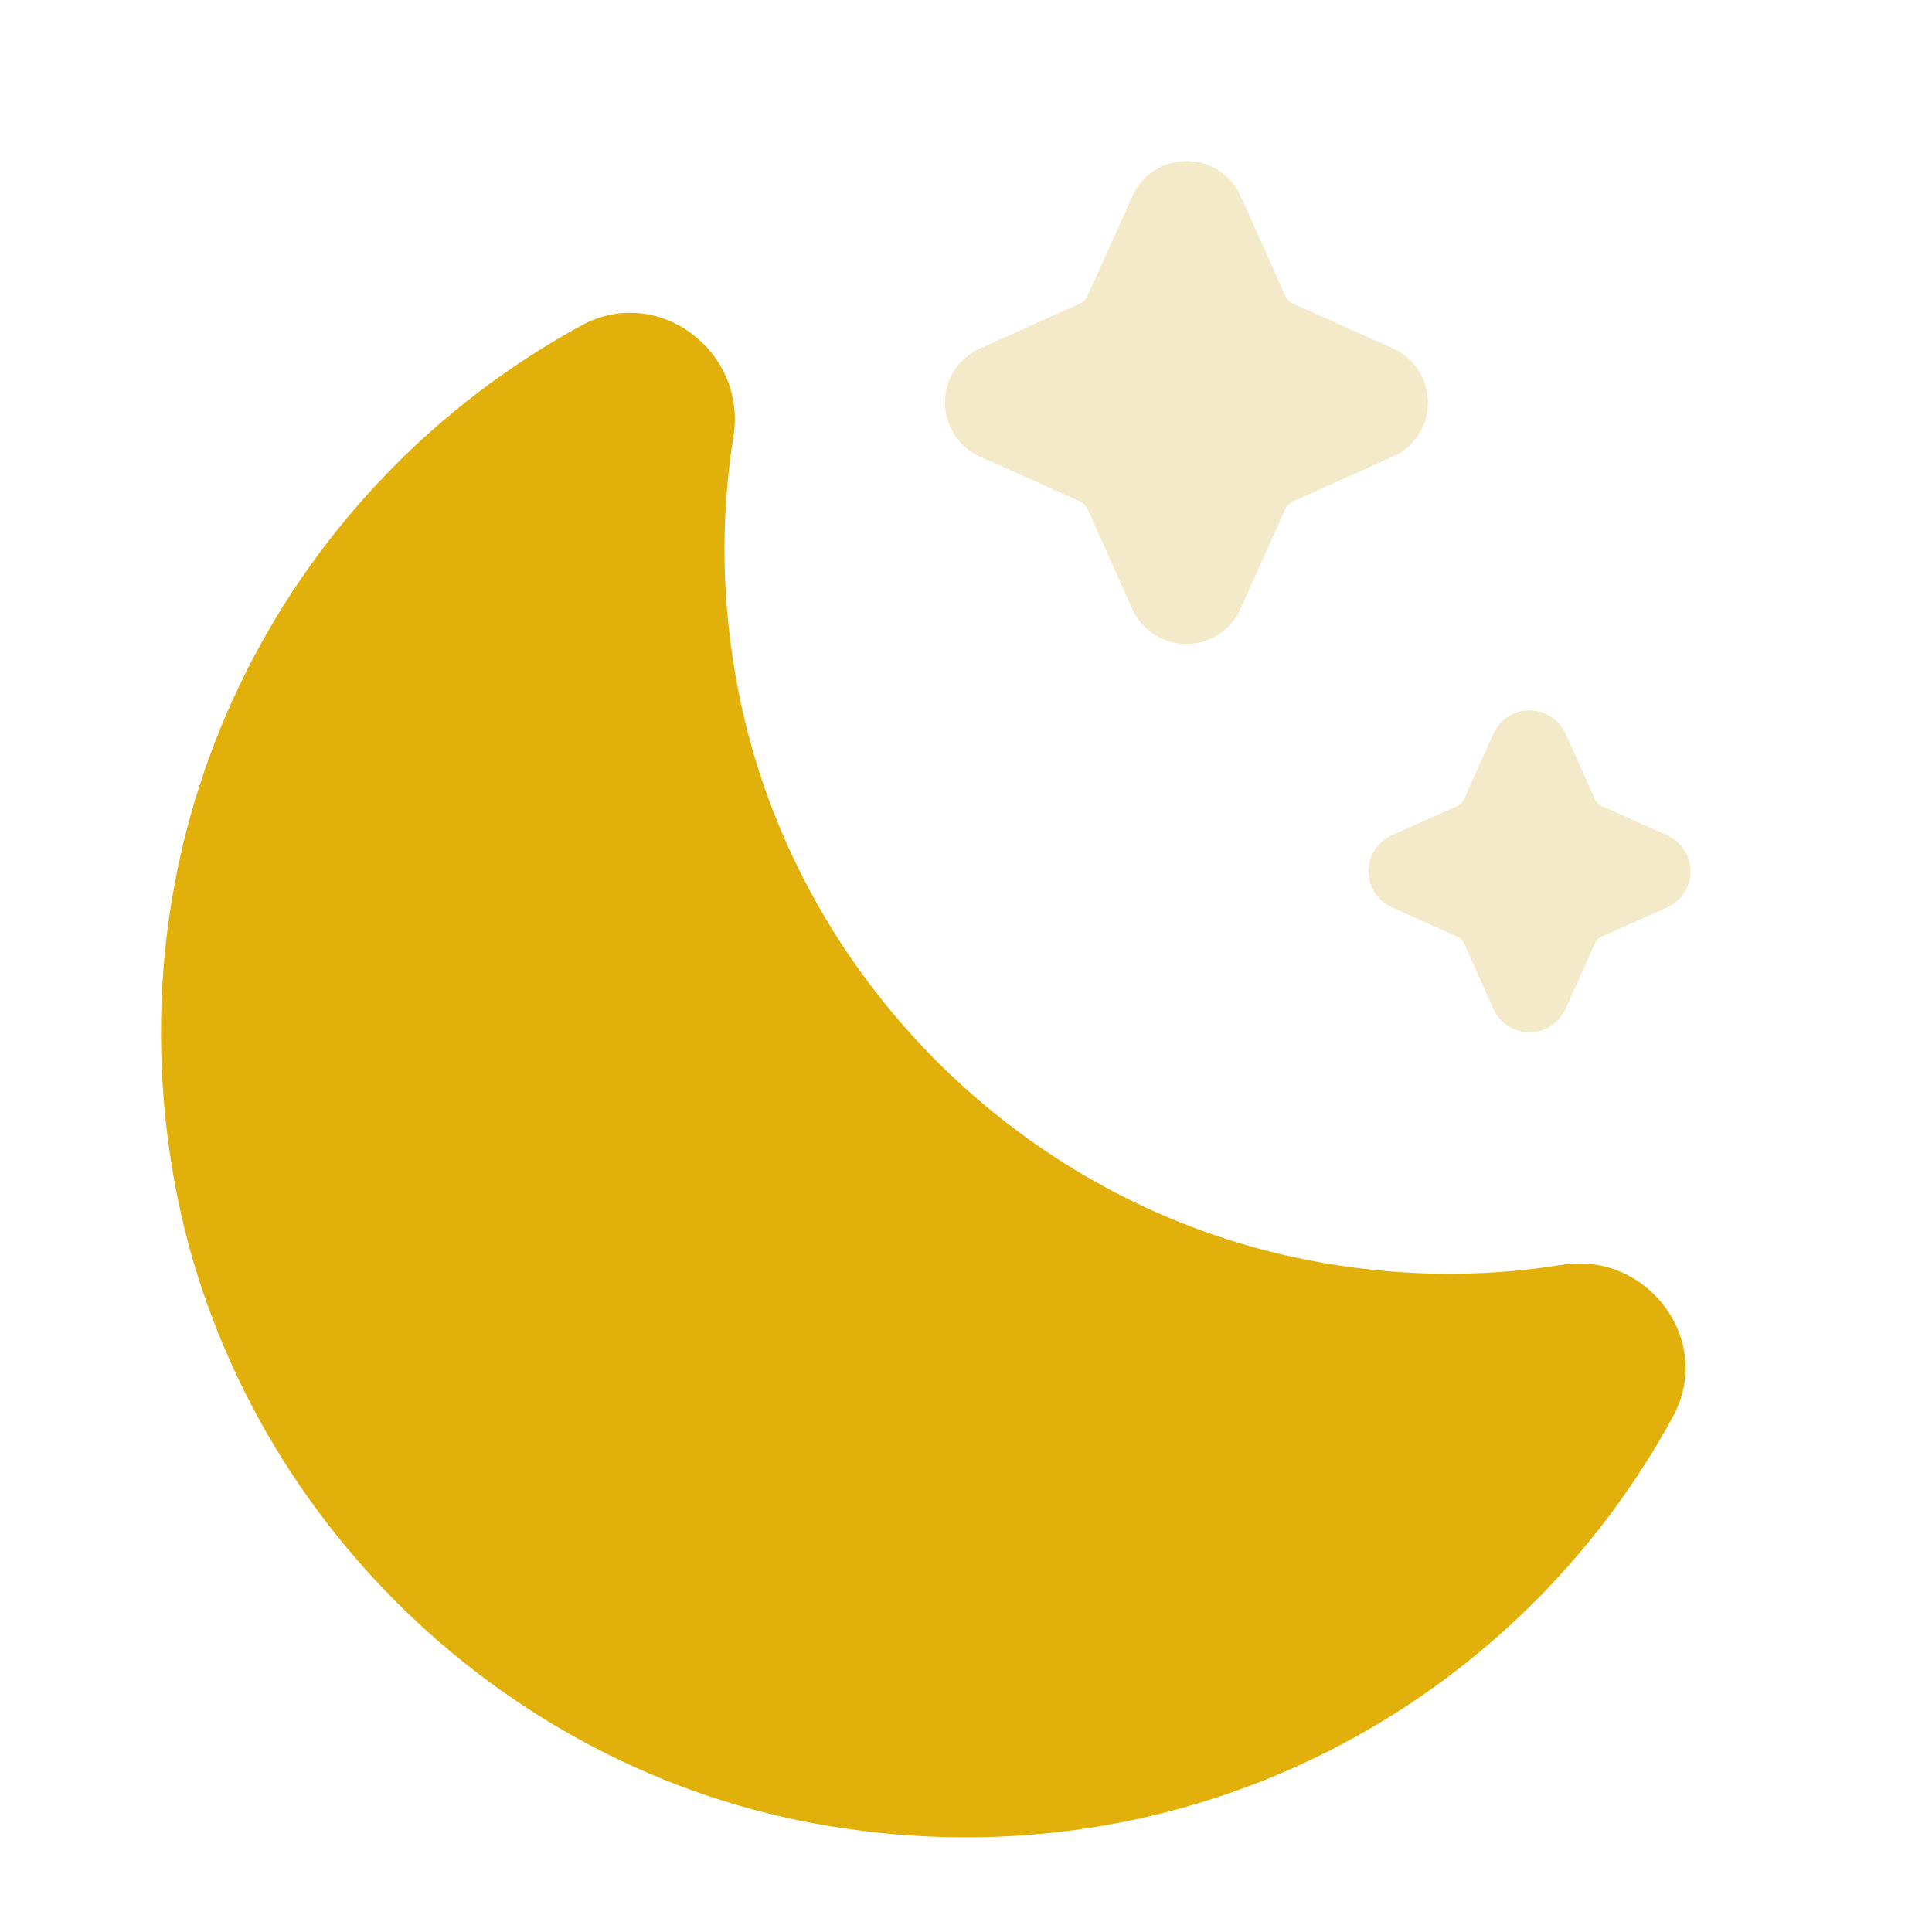 <svg width="24" height="24" viewBox="0 0 24 24" fill="none" xmlns="http://www.w3.org/2000/svg">
<path d="M16.227 15.649C12.7 14.955 9.869 12.124 9.175 8.597C8.958 7.498 8.95 6.43 9.111 5.42C9.281 4.36 8.171 3.528 7.227 4.041C3.654 5.984 1.397 10.039 2.142 14.534C2.827 18.666 6.158 21.997 10.289 22.682C14.784 23.427 18.84 21.17 20.783 17.596C21.296 16.652 20.465 15.543 19.404 15.712C18.394 15.874 17.326 15.866 16.227 15.649Z" fill="#E2B00A"/>
<path opacity="0.7" fill-rule="evenodd" clip-rule="evenodd" d="M14.067 2.435C14.186 2.17 14.449 2 14.739 2C15.029 2 15.292 2.17 15.411 2.435L15.964 3.67C15.974 3.693 15.989 3.714 16.007 3.732C16.025 3.75 16.046 3.764 16.069 3.775L17.304 4.328C17.569 4.447 17.739 4.71 17.739 5C17.739 5.29 17.569 5.553 17.304 5.672L16.069 6.225C16.046 6.235 16.025 6.25 16.007 6.268C15.989 6.286 15.975 6.307 15.964 6.33L15.41 7.565C15.291 7.83 15.028 8 14.738 8C14.448 8 14.185 7.83 14.066 7.565L13.513 6.33C13.503 6.307 13.488 6.286 13.47 6.268C13.452 6.25 13.431 6.236 13.408 6.225L12.173 5.672C11.908 5.553 11.738 5.29 11.738 5C11.738 4.71 11.908 4.447 12.173 4.328L13.408 3.775C13.431 3.765 13.452 3.75 13.47 3.732C13.488 3.714 13.502 3.693 13.513 3.67L14.067 2.435Z" fill="#EDE1B2"/>
<path opacity="0.7" fill-rule="evenodd" clip-rule="evenodd" d="M18.552 9.114C18.631 8.938 18.807 8.824 19 8.824C19.193 8.824 19.369 8.938 19.448 9.114L19.817 9.938C19.824 9.953 19.833 9.967 19.845 9.979C19.857 9.991 19.871 10.001 19.886 10.007L20.71 10.376C20.886 10.455 21 10.631 21 10.824C21 11.017 20.886 11.193 20.71 11.272L19.886 11.641C19.871 11.648 19.857 11.657 19.845 11.669C19.833 11.681 19.823 11.695 19.817 11.71L19.448 12.534C19.369 12.71 19.193 12.824 19 12.824C18.807 12.824 18.631 12.71 18.552 12.534L18.183 11.71C18.176 11.695 18.167 11.681 18.155 11.669C18.143 11.657 18.129 11.647 18.114 11.641L17.29 11.272C17.114 11.193 17 11.017 17 10.824C17 10.631 17.114 10.455 17.29 10.376L18.114 10.007C18.129 10 18.143 9.991 18.155 9.979C18.167 9.967 18.177 9.953 18.183 9.938L18.552 9.114Z" fill="#EDE1B2"/>
</svg>
